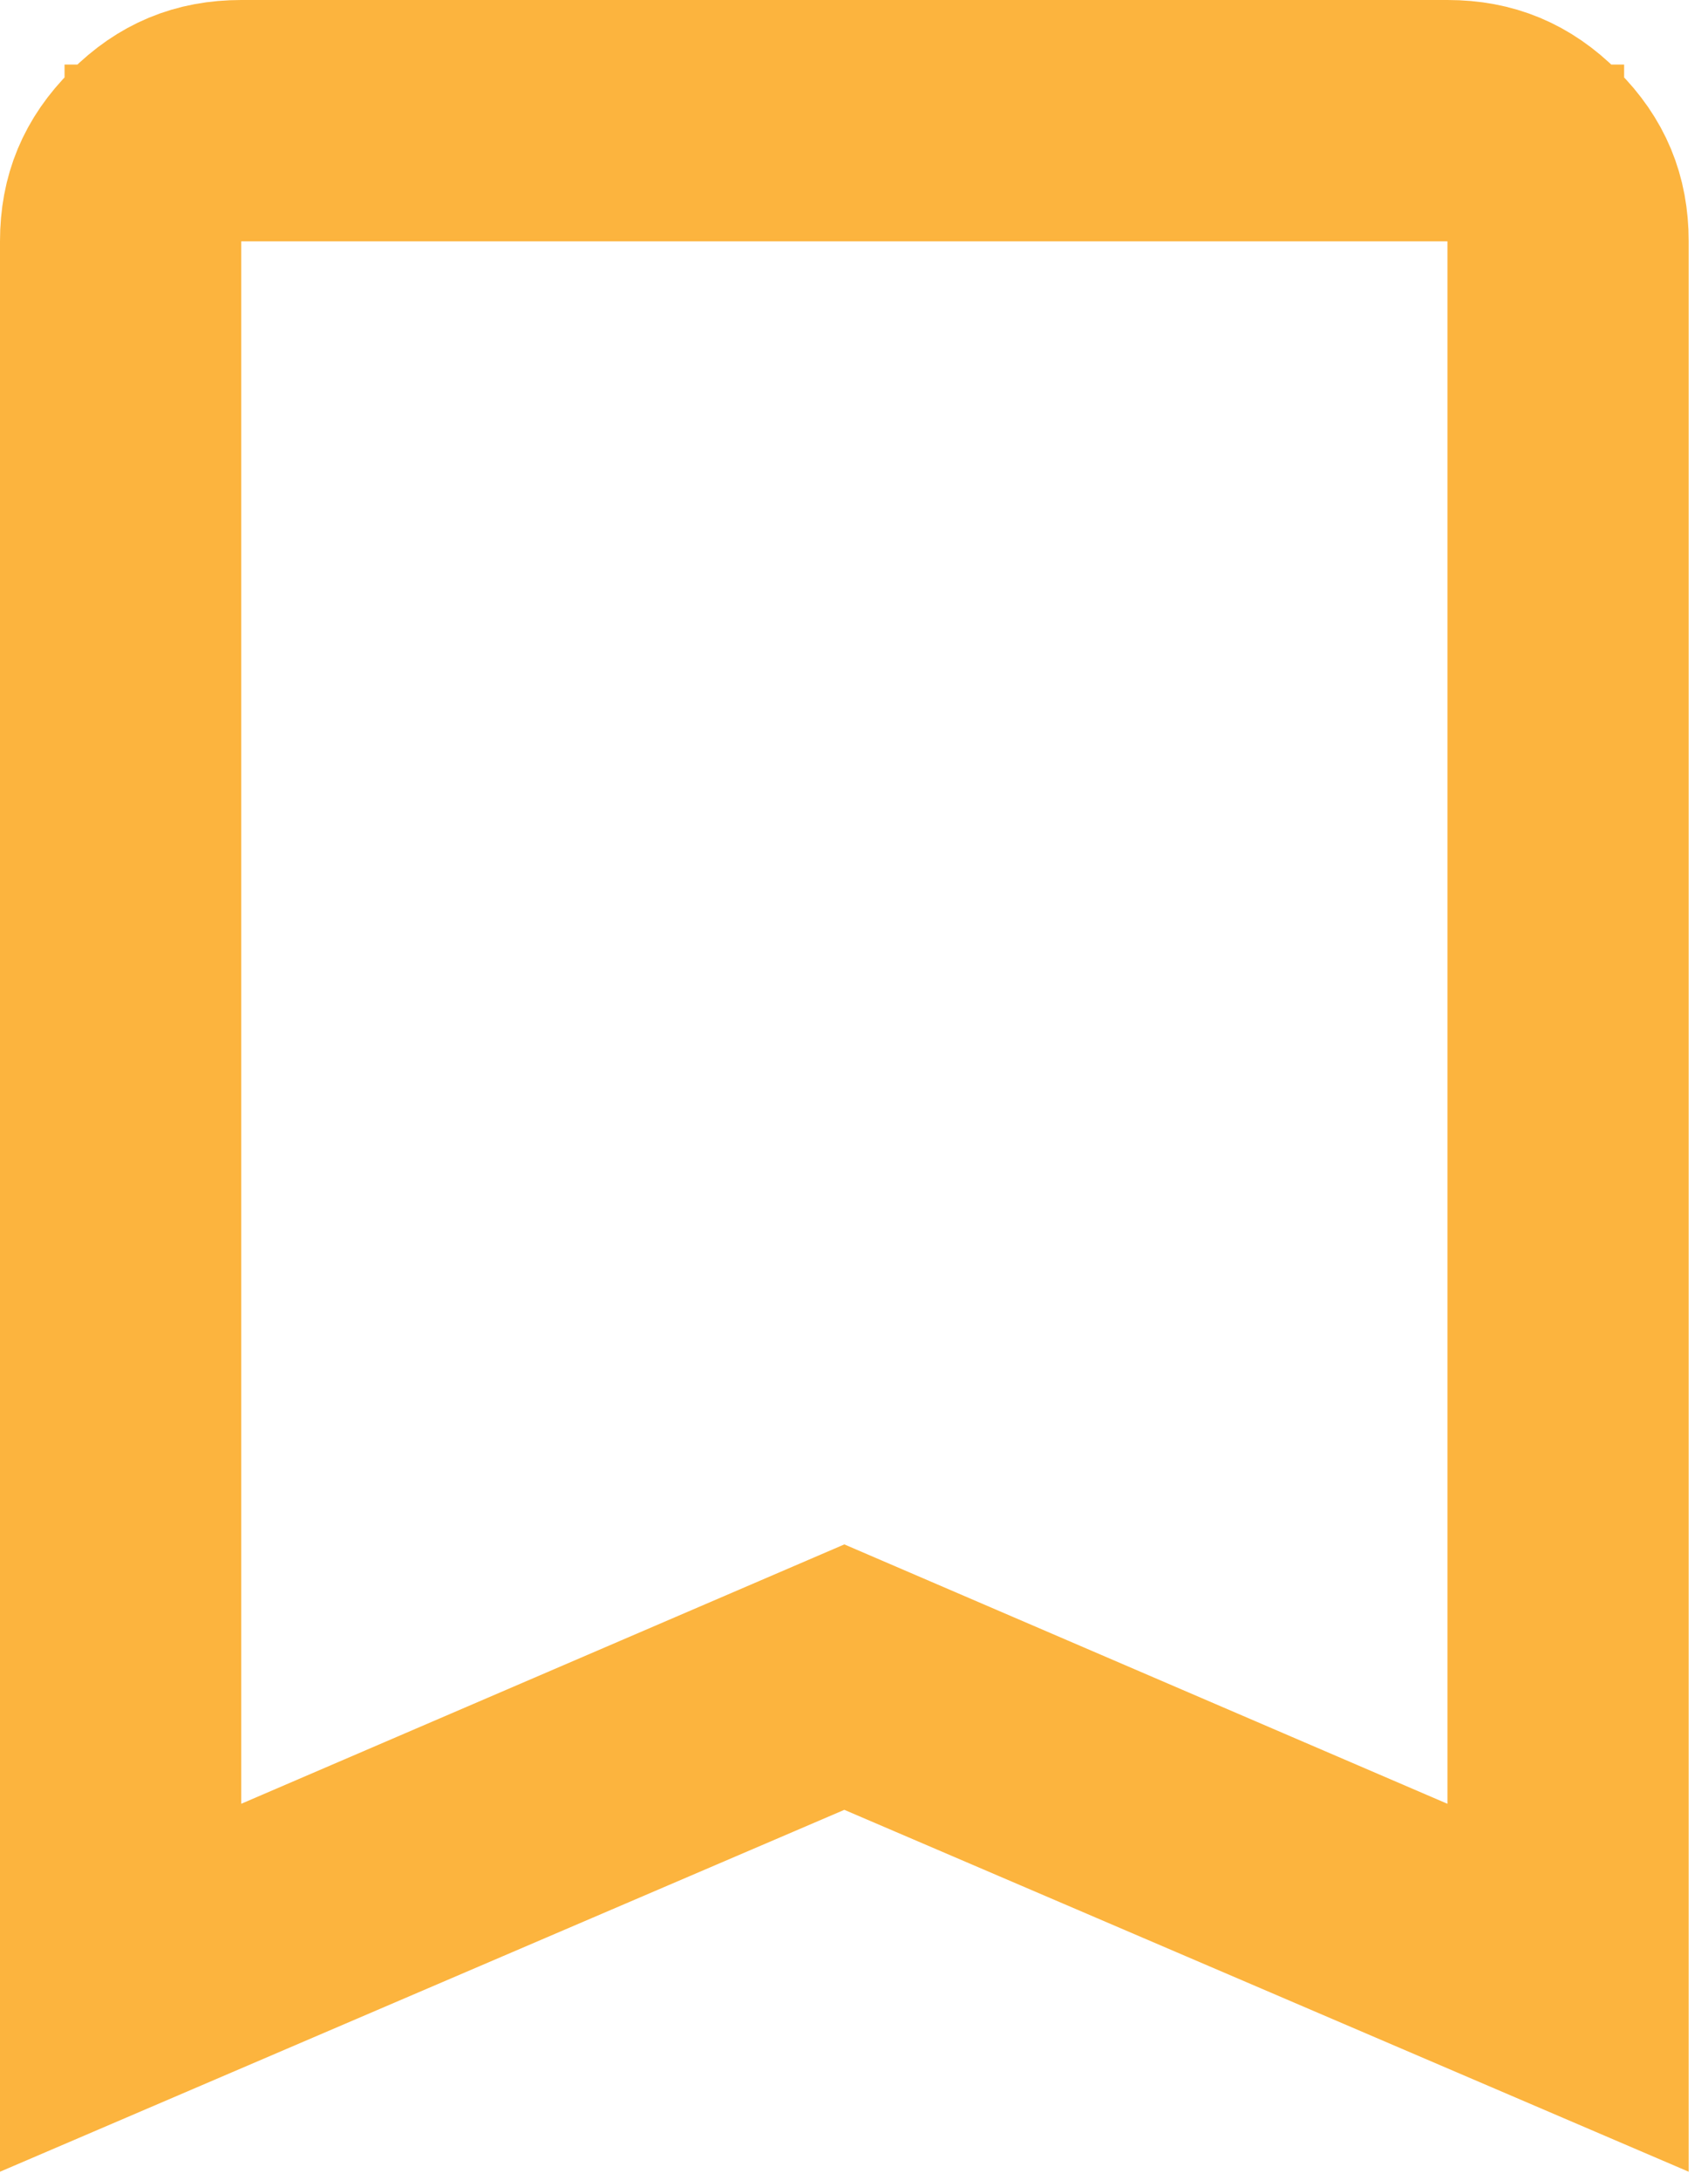<svg width="29" height="37" viewBox="0 0 29 37" fill="none" xmlns="http://www.w3.org/2000/svg">
<path d="M4.096 1.5H24.576C25.302 1.5 25.885 1.741 26.408 2.264C26.931 2.787 27.172 3.37 27.172 4.096V34.589L14.927 29.342L14.336 29.088L13.745 29.342L1.5 34.589V4.096C1.5 3.37 1.741 2.787 2.264 2.264C2.787 1.741 3.37 1.5 4.096 1.5ZM2.596 32.895L4.688 31.996L14.336 27.848L23.983 31.996L26.076 32.895V2.596H2.596V32.895Z" stroke="#FCB43E" stroke-width="3"/>
</svg>
